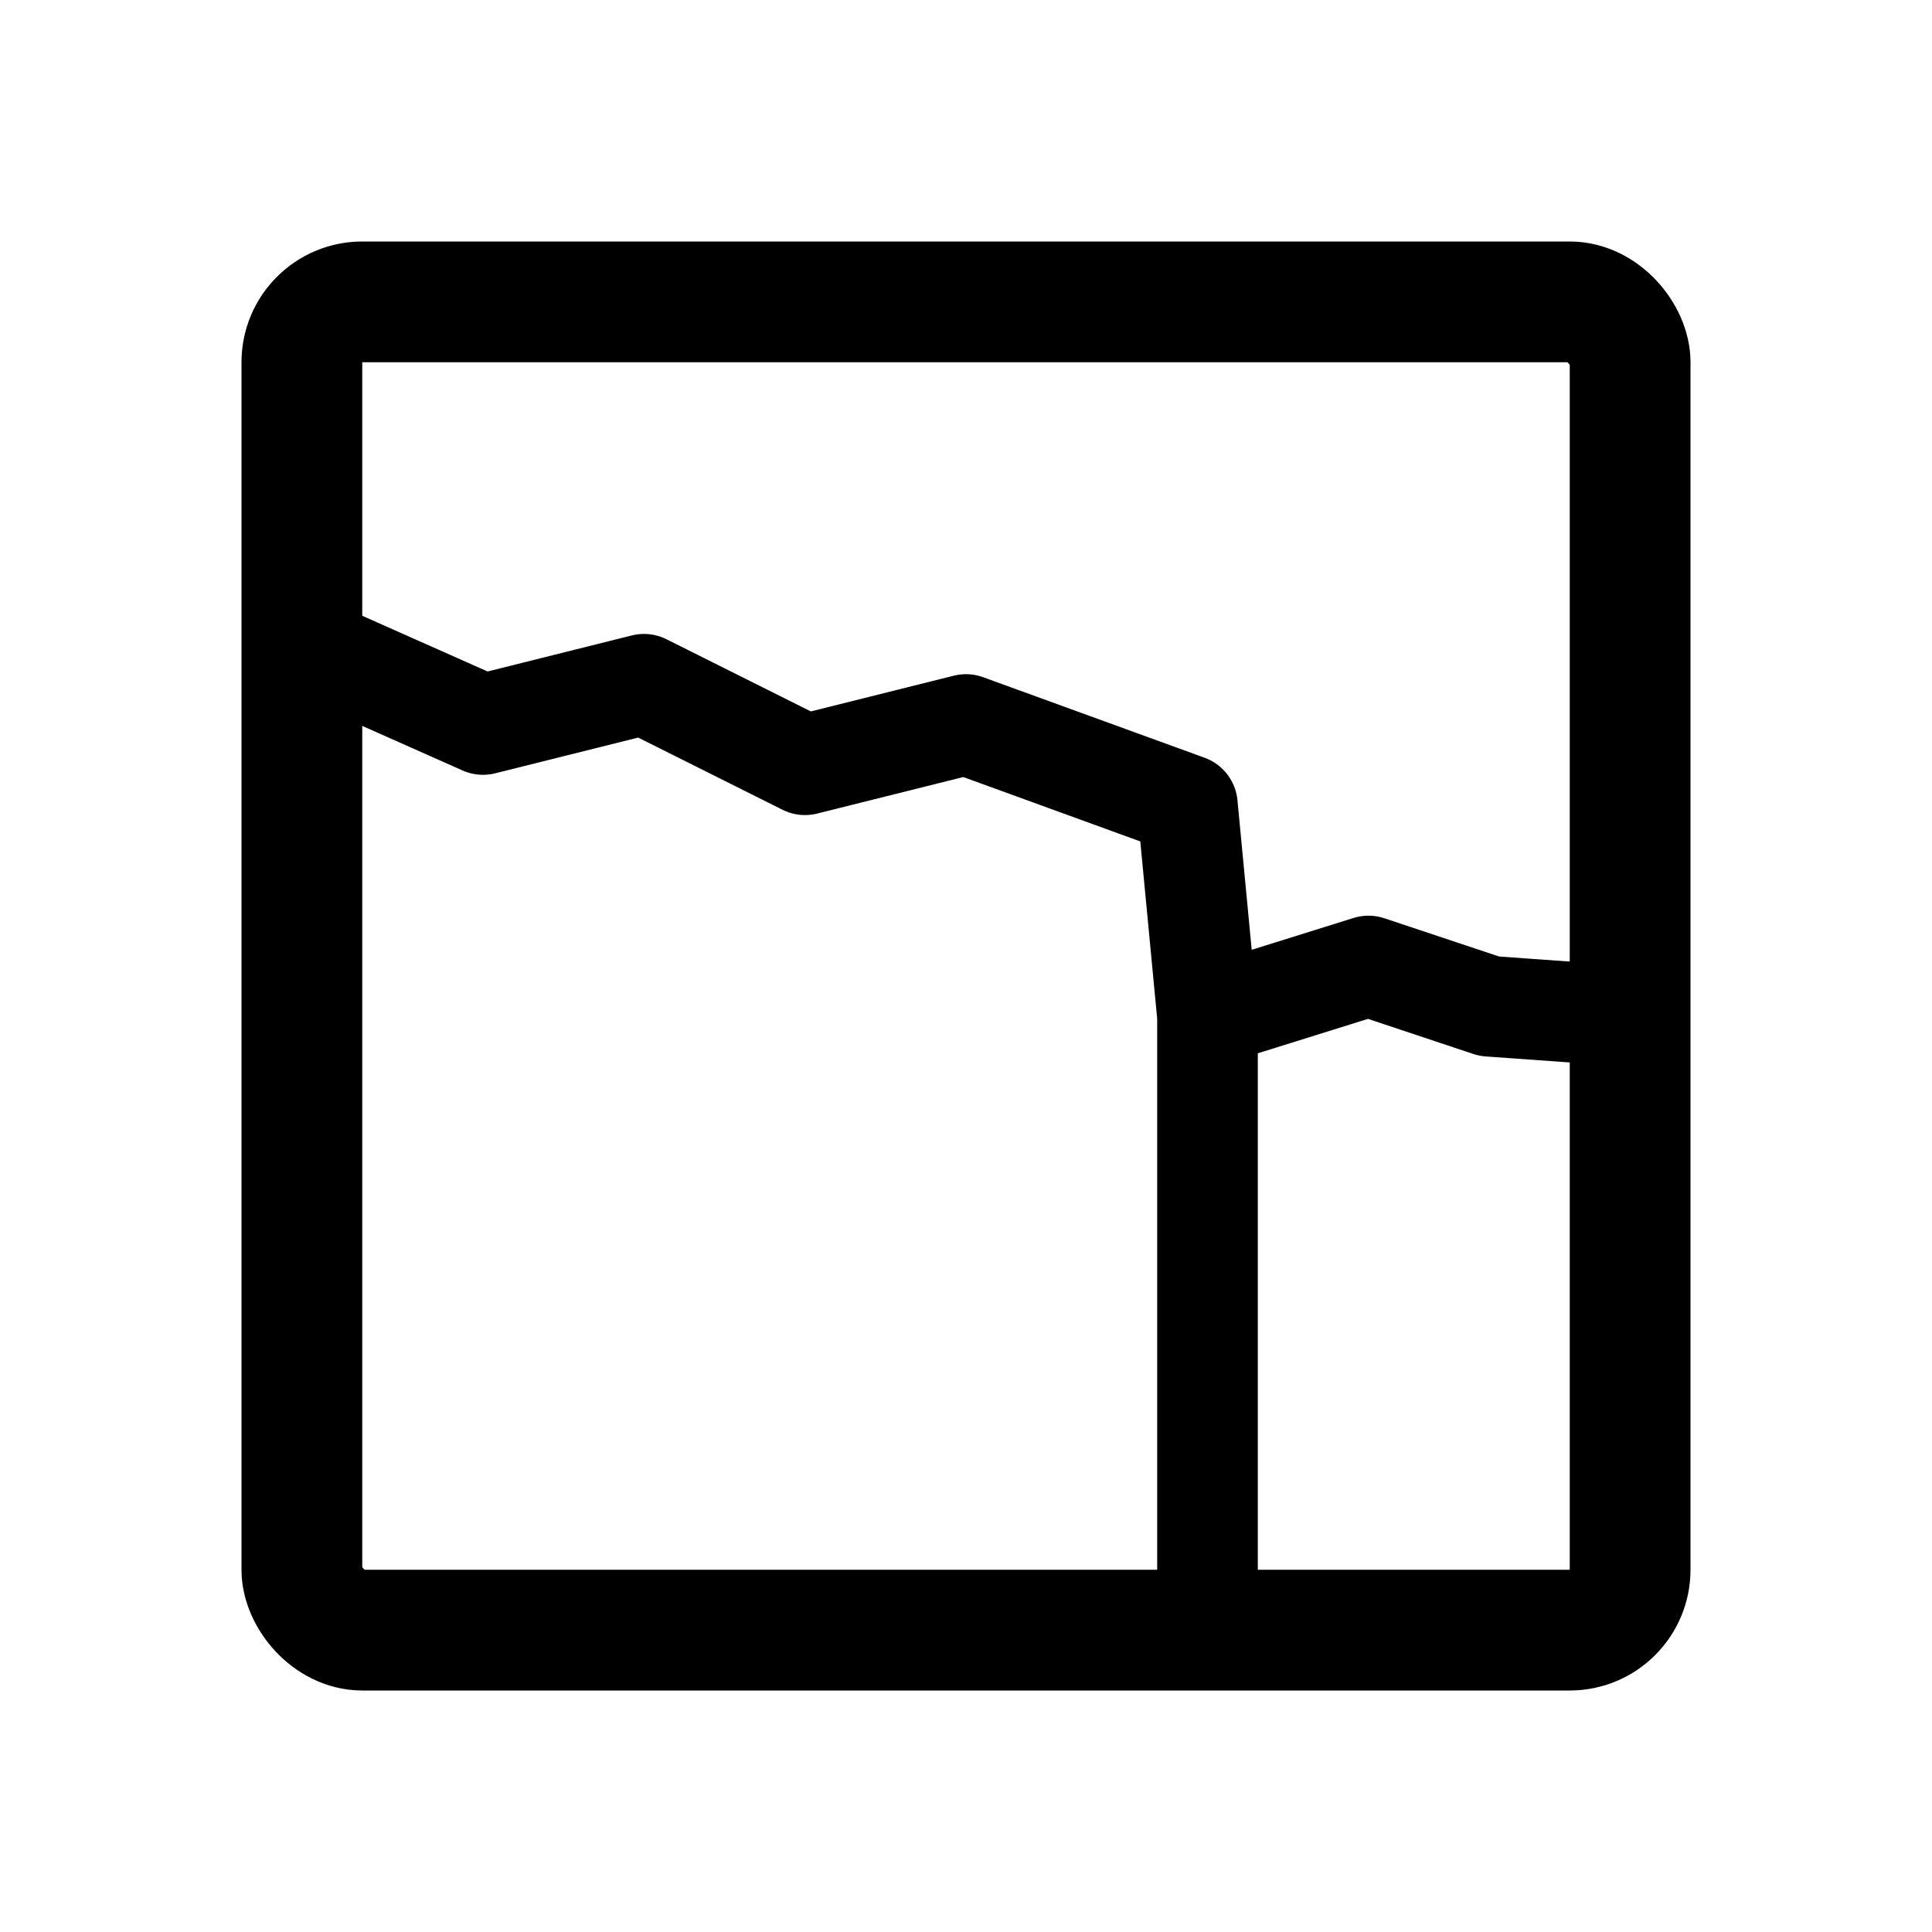 <svg xmlns="http://www.w3.org/2000/svg" width="192" height="192" fill="none" stroke="#000" stroke-linecap="round" stroke-linejoin="round" viewBox="0 0 192 192"><rect width="132" height="132" x="30" y="30" stroke-width="12" rx="6"/><path stroke-width="10" d="m30 64 18 8 16-4 16 8 16-4 22 8m2 21 16-5 12 4 14 1m-42 0-2-21m2 21v61"/></svg>